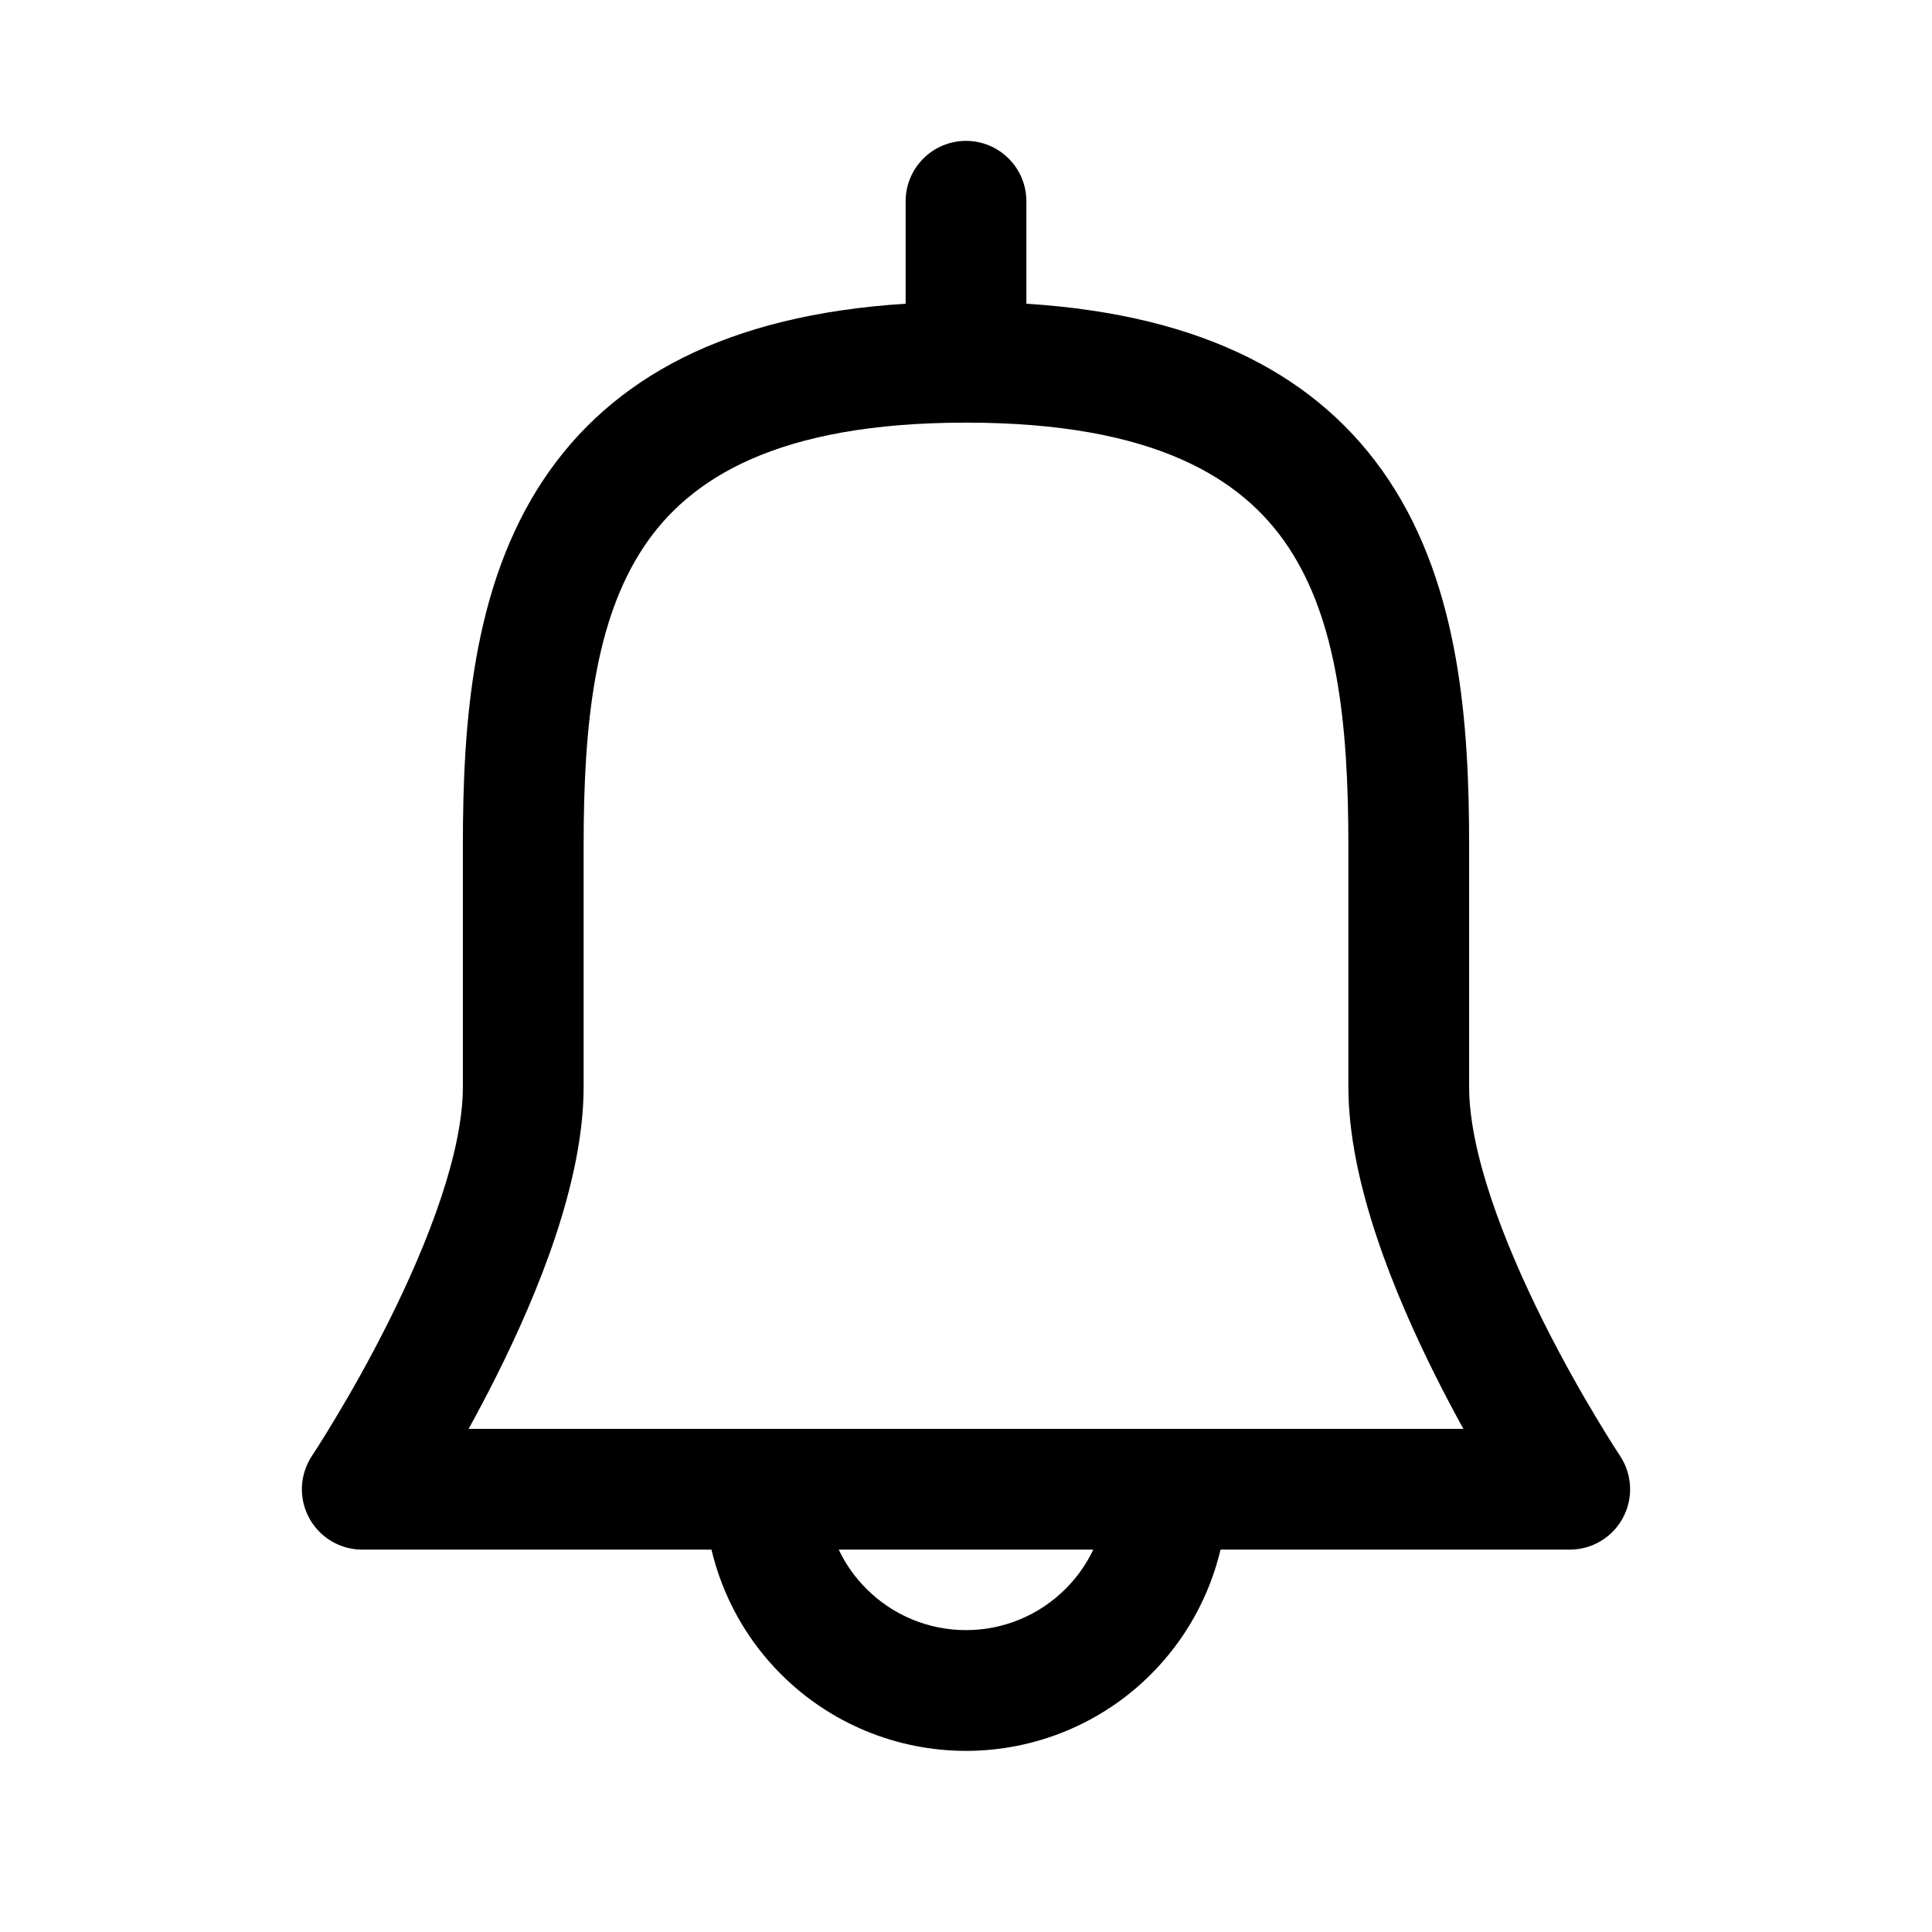 <svg width="1em" height="1em" viewBox="0 0 24 24" fill="none" xmlns="http://www.w3.org/2000/svg">
<path fill-rule="evenodd" clip-rule="evenodd" d="M12.75 2.5C12.75 2.086 12.414 1.75 12 1.75C11.586 1.75 11.25 2.086 11.25 2.5V3.773C9.028 3.913 7.595 4.693 6.751 5.959C5.864 7.29 5.75 8.999 5.75 10.5V13.5C5.75 14.309 5.326 15.421 4.829 16.415C4.59 16.893 4.35 17.314 4.169 17.614C4.079 17.764 4.005 17.884 3.953 17.965C3.927 18.005 3.907 18.036 3.894 18.056L3.88 18.078L3.876 18.083L3.876 18.084L3.876 18.084L3.876 18.084C3.723 18.314 3.708 18.61 3.839 18.854C3.969 19.098 4.223 19.25 4.5 19.25H8.838C8.976 19.831 9.272 20.369 9.702 20.798C10.311 21.408 11.138 21.75 12 21.75C12.862 21.75 13.689 21.408 14.298 20.798C14.727 20.369 15.024 19.831 15.162 19.25H19.5C19.777 19.25 20.031 19.098 20.161 18.854C20.292 18.61 20.277 18.314 20.124 18.084L20.124 18.084L20.124 18.083L20.12 18.078L20.106 18.056C20.093 18.036 20.073 18.005 20.047 17.965C19.995 17.884 19.921 17.764 19.831 17.614C19.65 17.314 19.41 16.893 19.171 16.415C18.674 15.421 18.25 14.309 18.25 13.5V10.5C18.25 8.999 18.136 7.29 17.249 5.959C16.405 4.693 14.972 3.913 12.75 3.773V2.5ZM12 5.25C9.655 5.25 8.564 5.944 7.999 6.791C7.386 7.71 7.25 9.001 7.25 10.5V13.5C7.25 14.691 6.674 16.079 6.171 17.085C6.052 17.323 5.934 17.546 5.821 17.75H18.179C18.066 17.546 17.948 17.323 17.829 17.085C17.326 16.079 16.75 14.691 16.75 13.5V10.5C16.75 9.001 16.614 7.71 16.001 6.791C15.436 5.944 14.345 5.25 12 5.25ZM10.763 19.737C10.62 19.595 10.504 19.429 10.419 19.25H13.581C13.496 19.429 13.38 19.595 13.237 19.737C12.909 20.066 12.464 20.25 12 20.25C11.536 20.25 11.091 20.066 10.763 19.737Z" fill="currentColor"/>
</svg>
